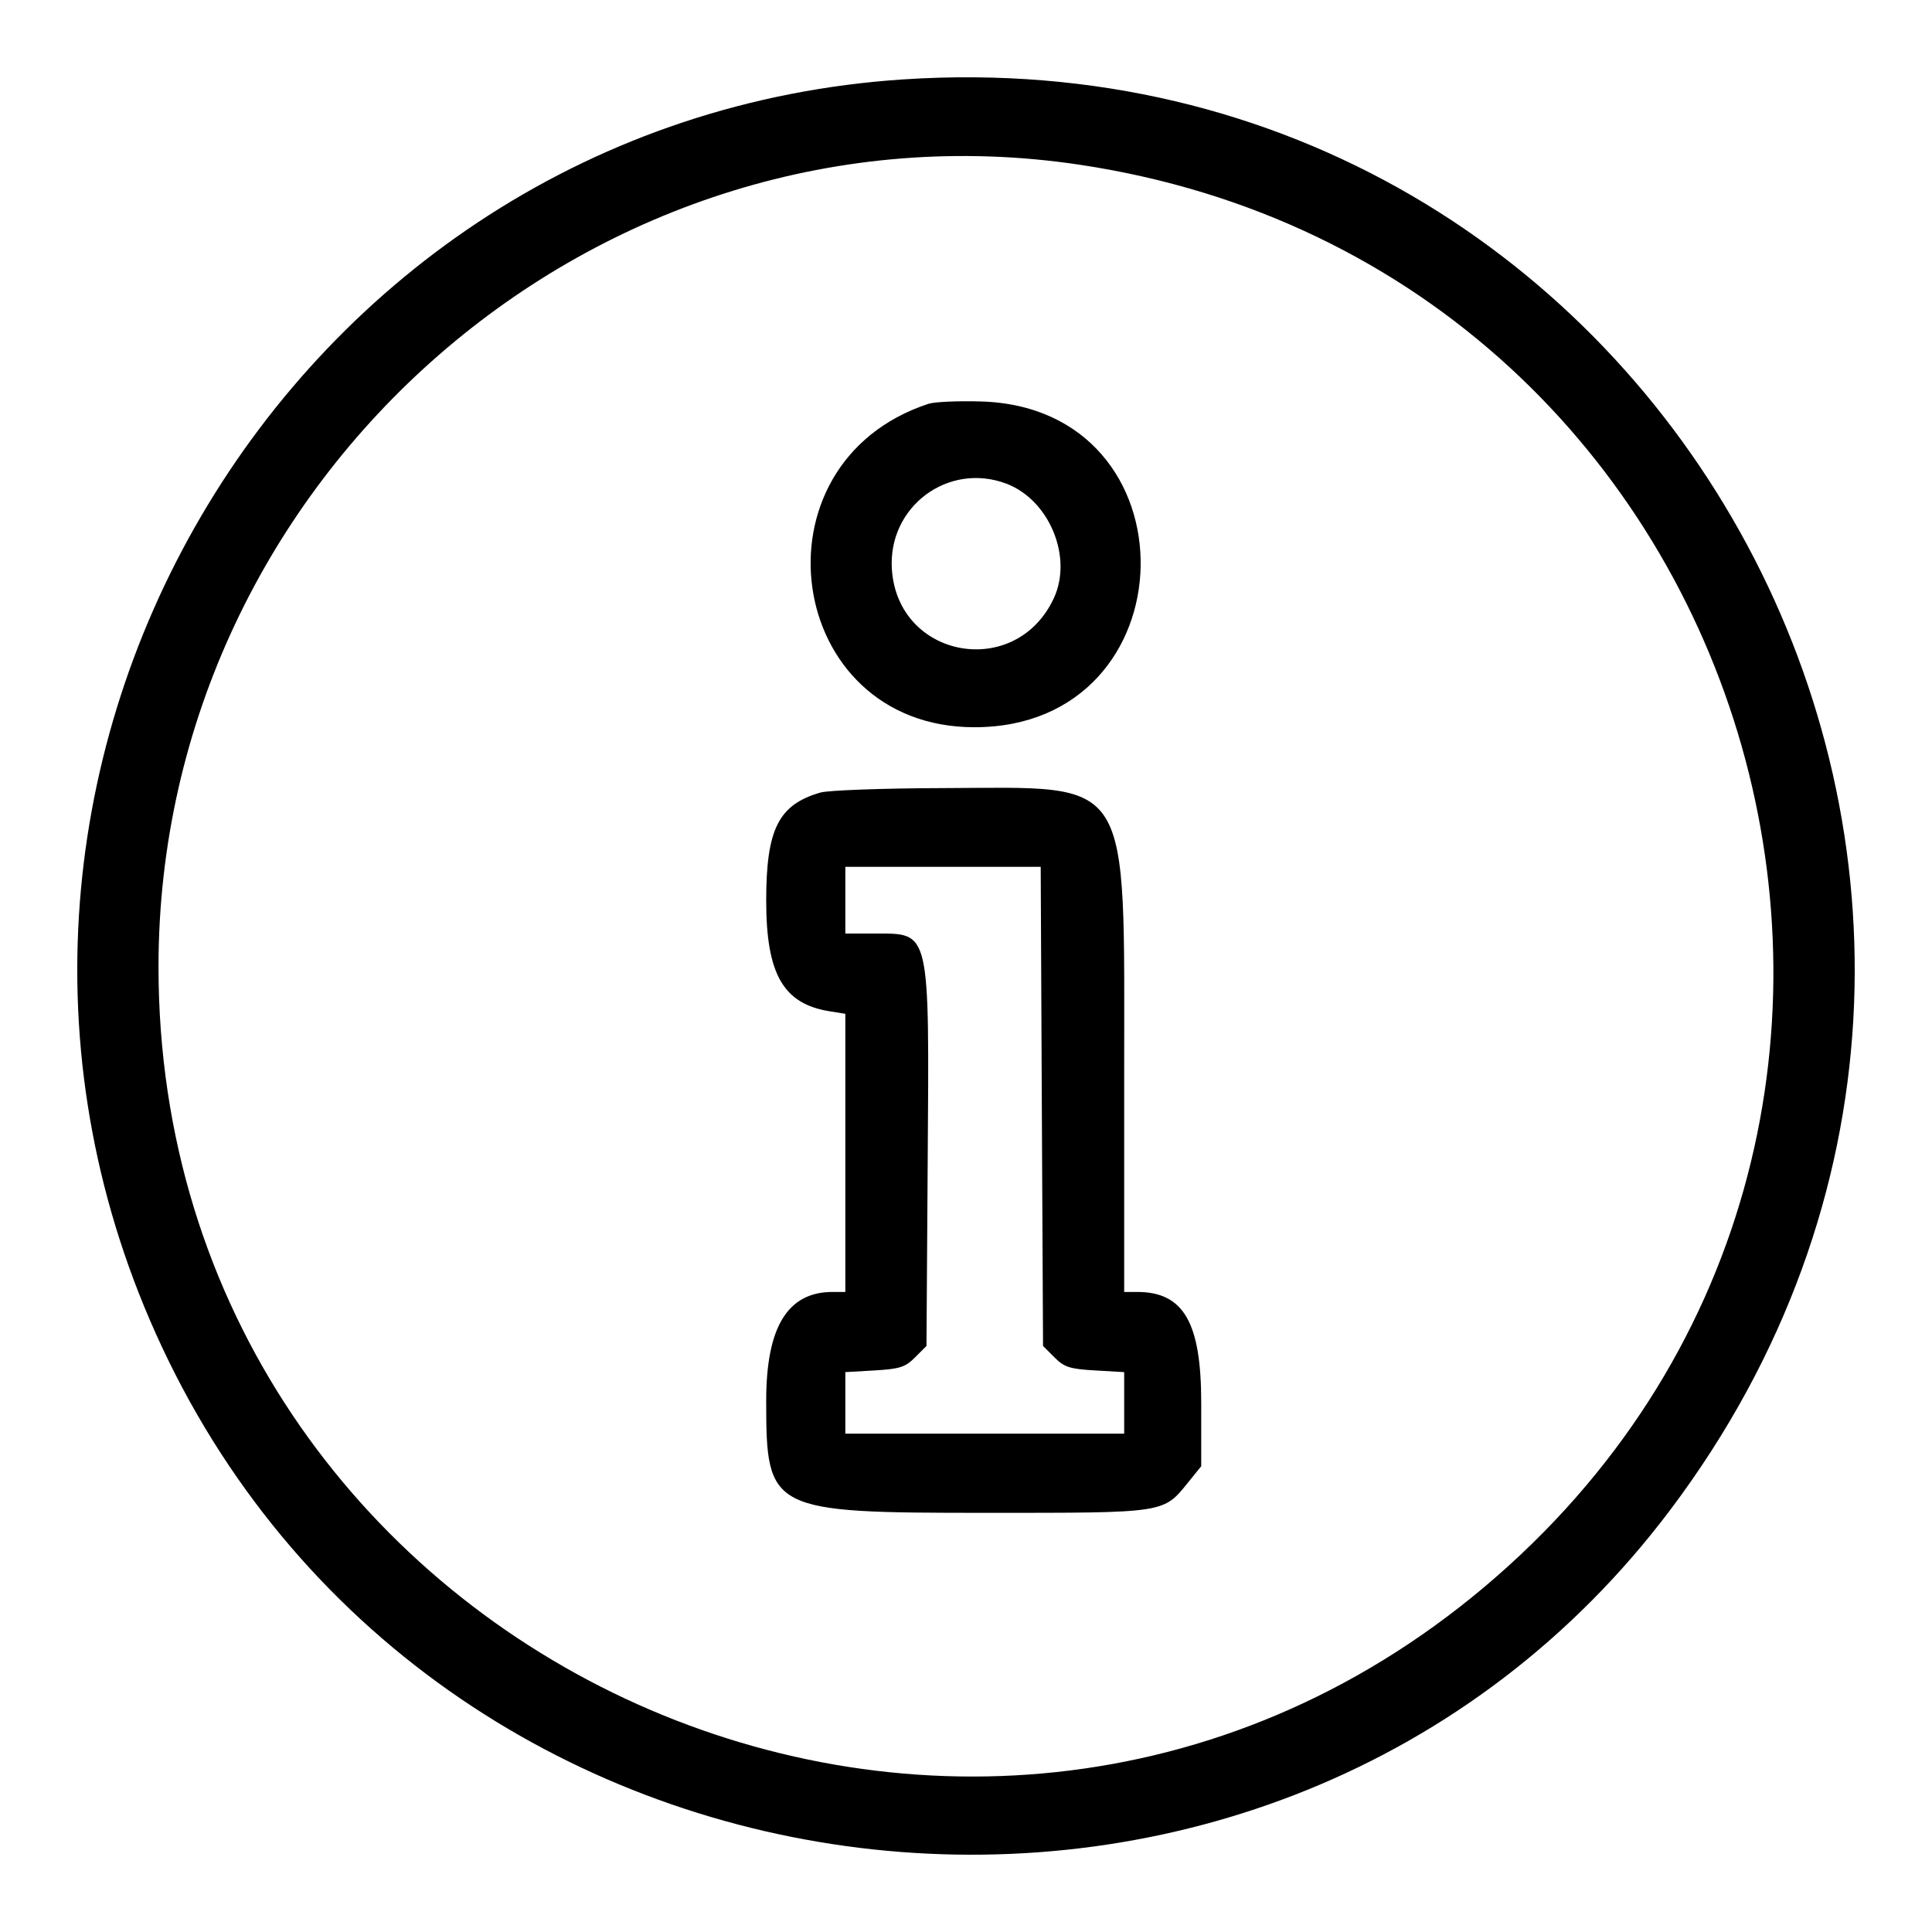 <svg width="24" height="24" viewBox="0 0 24 24" fill="none" xmlns="http://www.w3.org/2000/svg">
<rect width="24" height="24" fill="white"/>
<path fill-rule="evenodd" clip-rule="evenodd" d="M11.225 0.986C3.527 1.491 -1.28 9.707 2.012 16.733C5.492 24.16 15.844 25.276 20.752 18.752C26.495 11.118 20.727 0.363 11.225 0.986ZM13.41 2.046C22.003 3.333 25.075 14.128 18.438 19.715C11.943 25.181 1.969 20.515 1.969 12.011C1.969 5.92 7.443 1.153 13.41 2.046ZM11.535 5.016C9.283 5.754 9.748 9.034 12.104 9.034C14.807 9.034 14.883 5.06 12.181 4.987C11.897 4.979 11.606 4.992 11.535 5.016ZM12.501 6.008C13.034 6.21 13.328 6.917 13.092 7.429C12.621 8.448 11.15 8.185 11.079 7.069C11.03 6.294 11.778 5.736 12.501 6.008ZM10.193 9.845C9.671 9.995 9.518 10.299 9.518 11.188C9.518 12.1 9.73 12.47 10.303 12.562L10.501 12.594V14.322V16.049H10.343C9.784 16.049 9.518 16.485 9.518 17.4C9.518 18.771 9.561 18.793 12.245 18.793C14.495 18.793 14.448 18.801 14.765 18.408L14.922 18.214V17.426C14.922 16.428 14.703 16.049 14.126 16.049H13.965L13.965 13.37C13.964 9.581 14.09 9.782 11.716 9.79C10.977 9.792 10.291 9.817 10.193 9.845ZM12.942 13.744L12.957 16.72L13.099 16.862C13.22 16.984 13.291 17.006 13.603 17.024L13.965 17.045V17.427V17.809H12.233H10.501V17.427V17.045L10.863 17.024C11.175 17.006 11.246 16.984 11.367 16.862L11.509 16.72L11.524 14.456C11.544 11.524 11.561 11.597 10.865 11.597H10.501V11.183V10.768H11.714H12.928L12.942 13.744Z" fill="black"/>
</svg>
